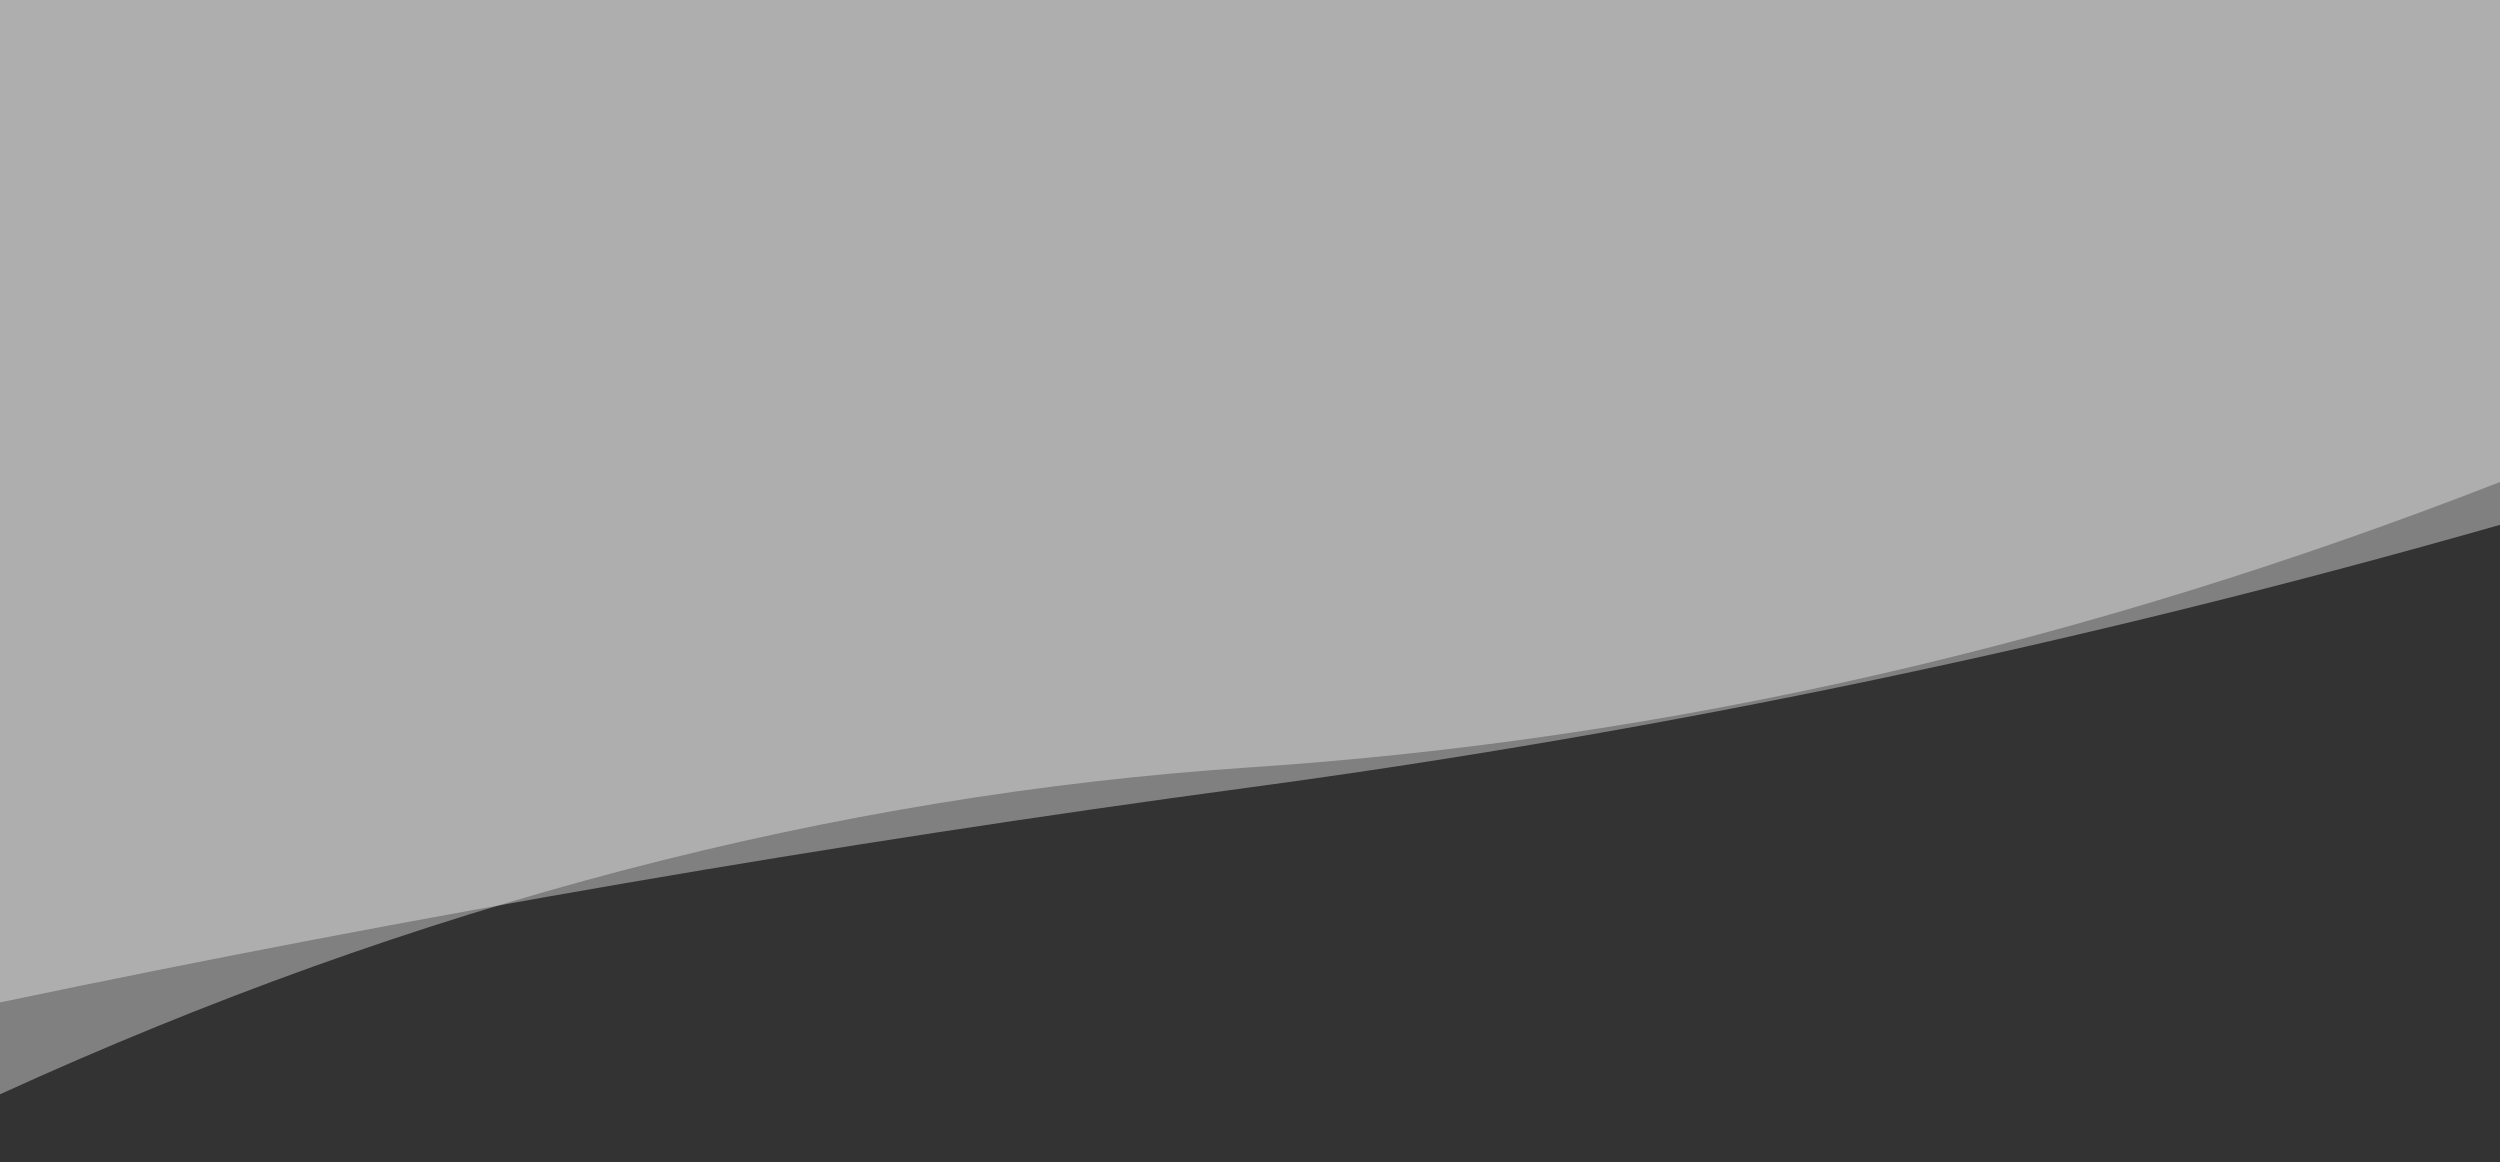 <?xml version="1.0" encoding="utf-8"?><svg xmlns="http://www.w3.org/2000/svg" xmlns:xlink="http://www.w3.org/1999/xlink" width="1366" height="635" preserveAspectRatio="xMidYMid" viewBox="0 0 1366 635" style="z-index:1;margin-right:-2px;display:block;background-repeat-y:initial;background-repeat-x:initial;background-color:rgb(221, 221, 221);animation-play-state:paused" ><rect x="0" y="0" width="1366" height="635" fill="#333333" stroke="none"/><g transform="" style="animation-play-state:paused" ><linearGradient id="lg-0.2767103007607725" x1="0" x2="1" y1="0" y2="0" style="animation-play-state:paused" ><stop stop-color="#f4f4f4" offset="0" style="animation-play-state:paused" ></stop>

  
<stop stop-color="#f4f4f4" offset="1" style="animation-play-state:paused" ></stop></linearGradient>
<path fill="url(#lg-0.2767103007607725)" opacity="0.4" d="M 0 0 L 0 547.731 Q 341.5 476.188 683 430.221 T 1366 286.766 L 1366 0 Z" style="opacity:0.4;animation-play-state:paused" ></path>
<path fill="url(#lg-0.2767103007607725)" opacity="0.4" d="M 0 0 L 0 597.928 Q 341.5 441.969 683 419.29 T 1366 263.369 L 1366 0 Z" style="opacity:0.4;animation-play-state:paused" ></path></g></svg>